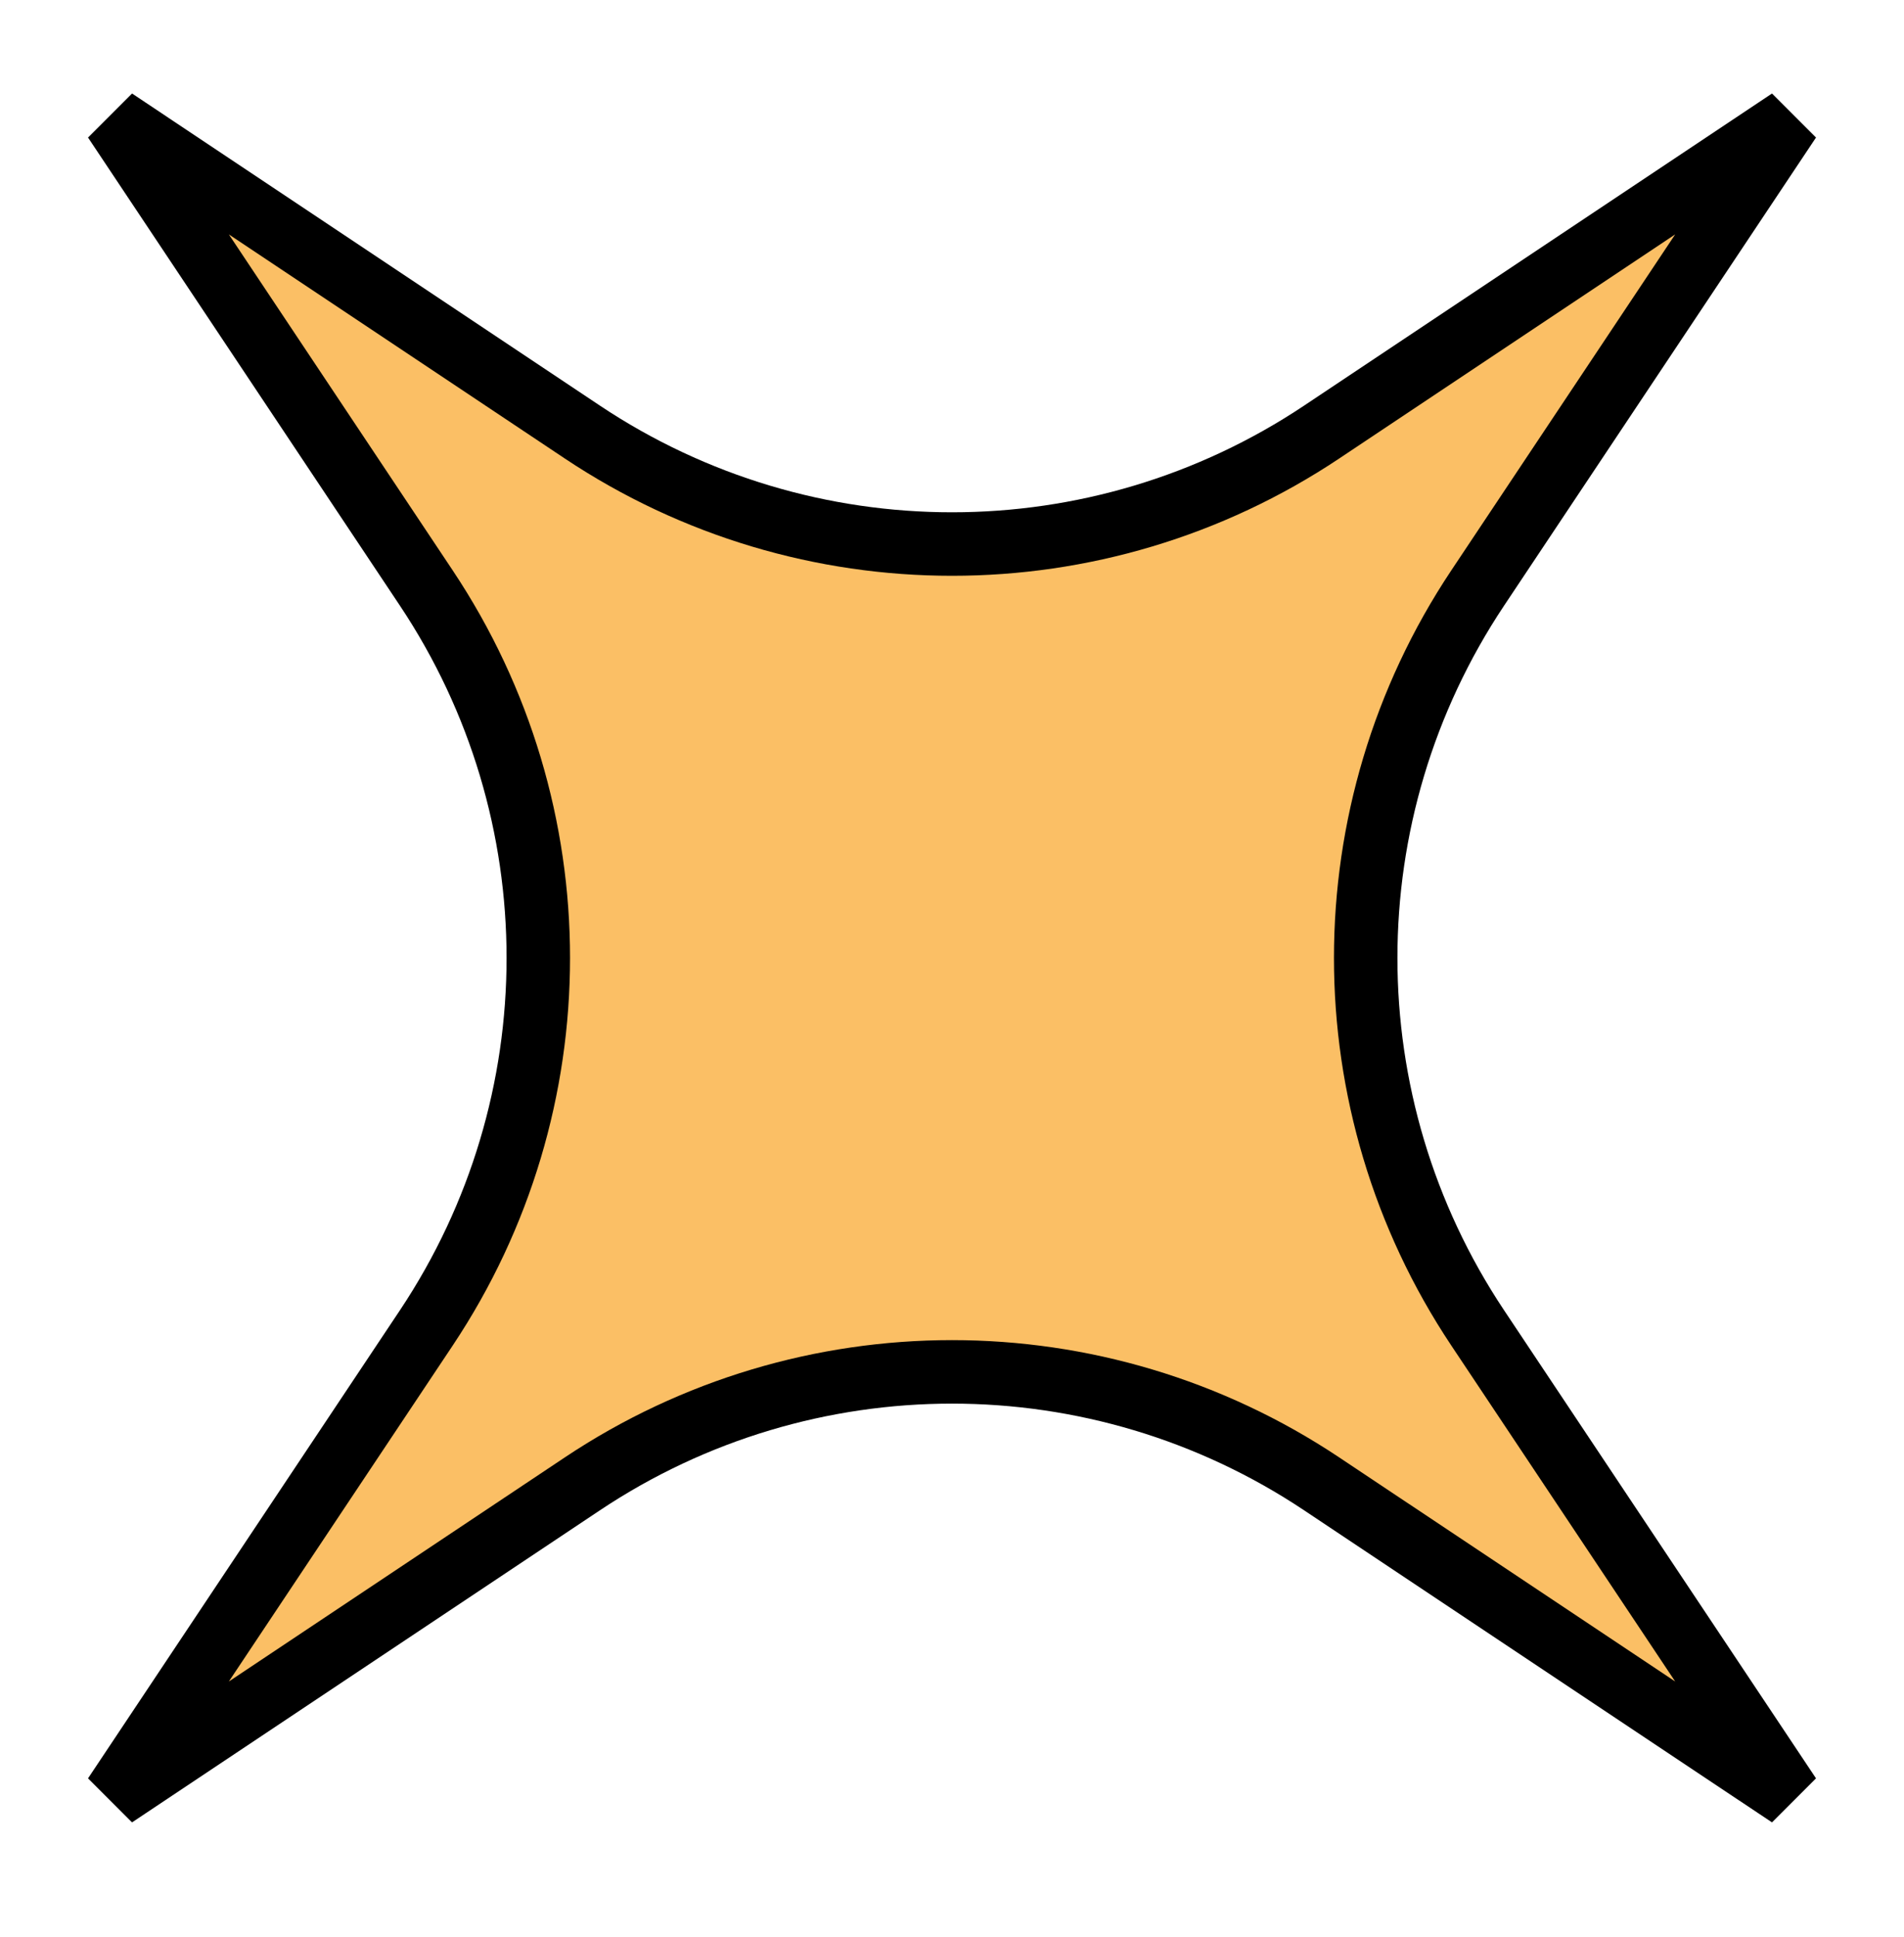 <svg width="60" height="61" viewBox="0 0 60 61" fill="none" xmlns="http://www.w3.org/2000/svg">
<path d="M13.436 18.523L3.606 3.777L18.351 13.608C25.405 18.311 34.595 18.311 41.649 13.608L56.395 3.777L46.564 18.523C41.861 25.577 41.861 34.767 46.564 41.821L56.395 56.566L41.649 46.736C34.595 42.033 25.405 42.033 18.351 46.736L3.606 56.566L13.436 41.821C18.139 34.767 18.139 25.577 13.436 18.523Z" fill="#FBBF65" stroke="black" stroke-width="2"/>
</svg>
